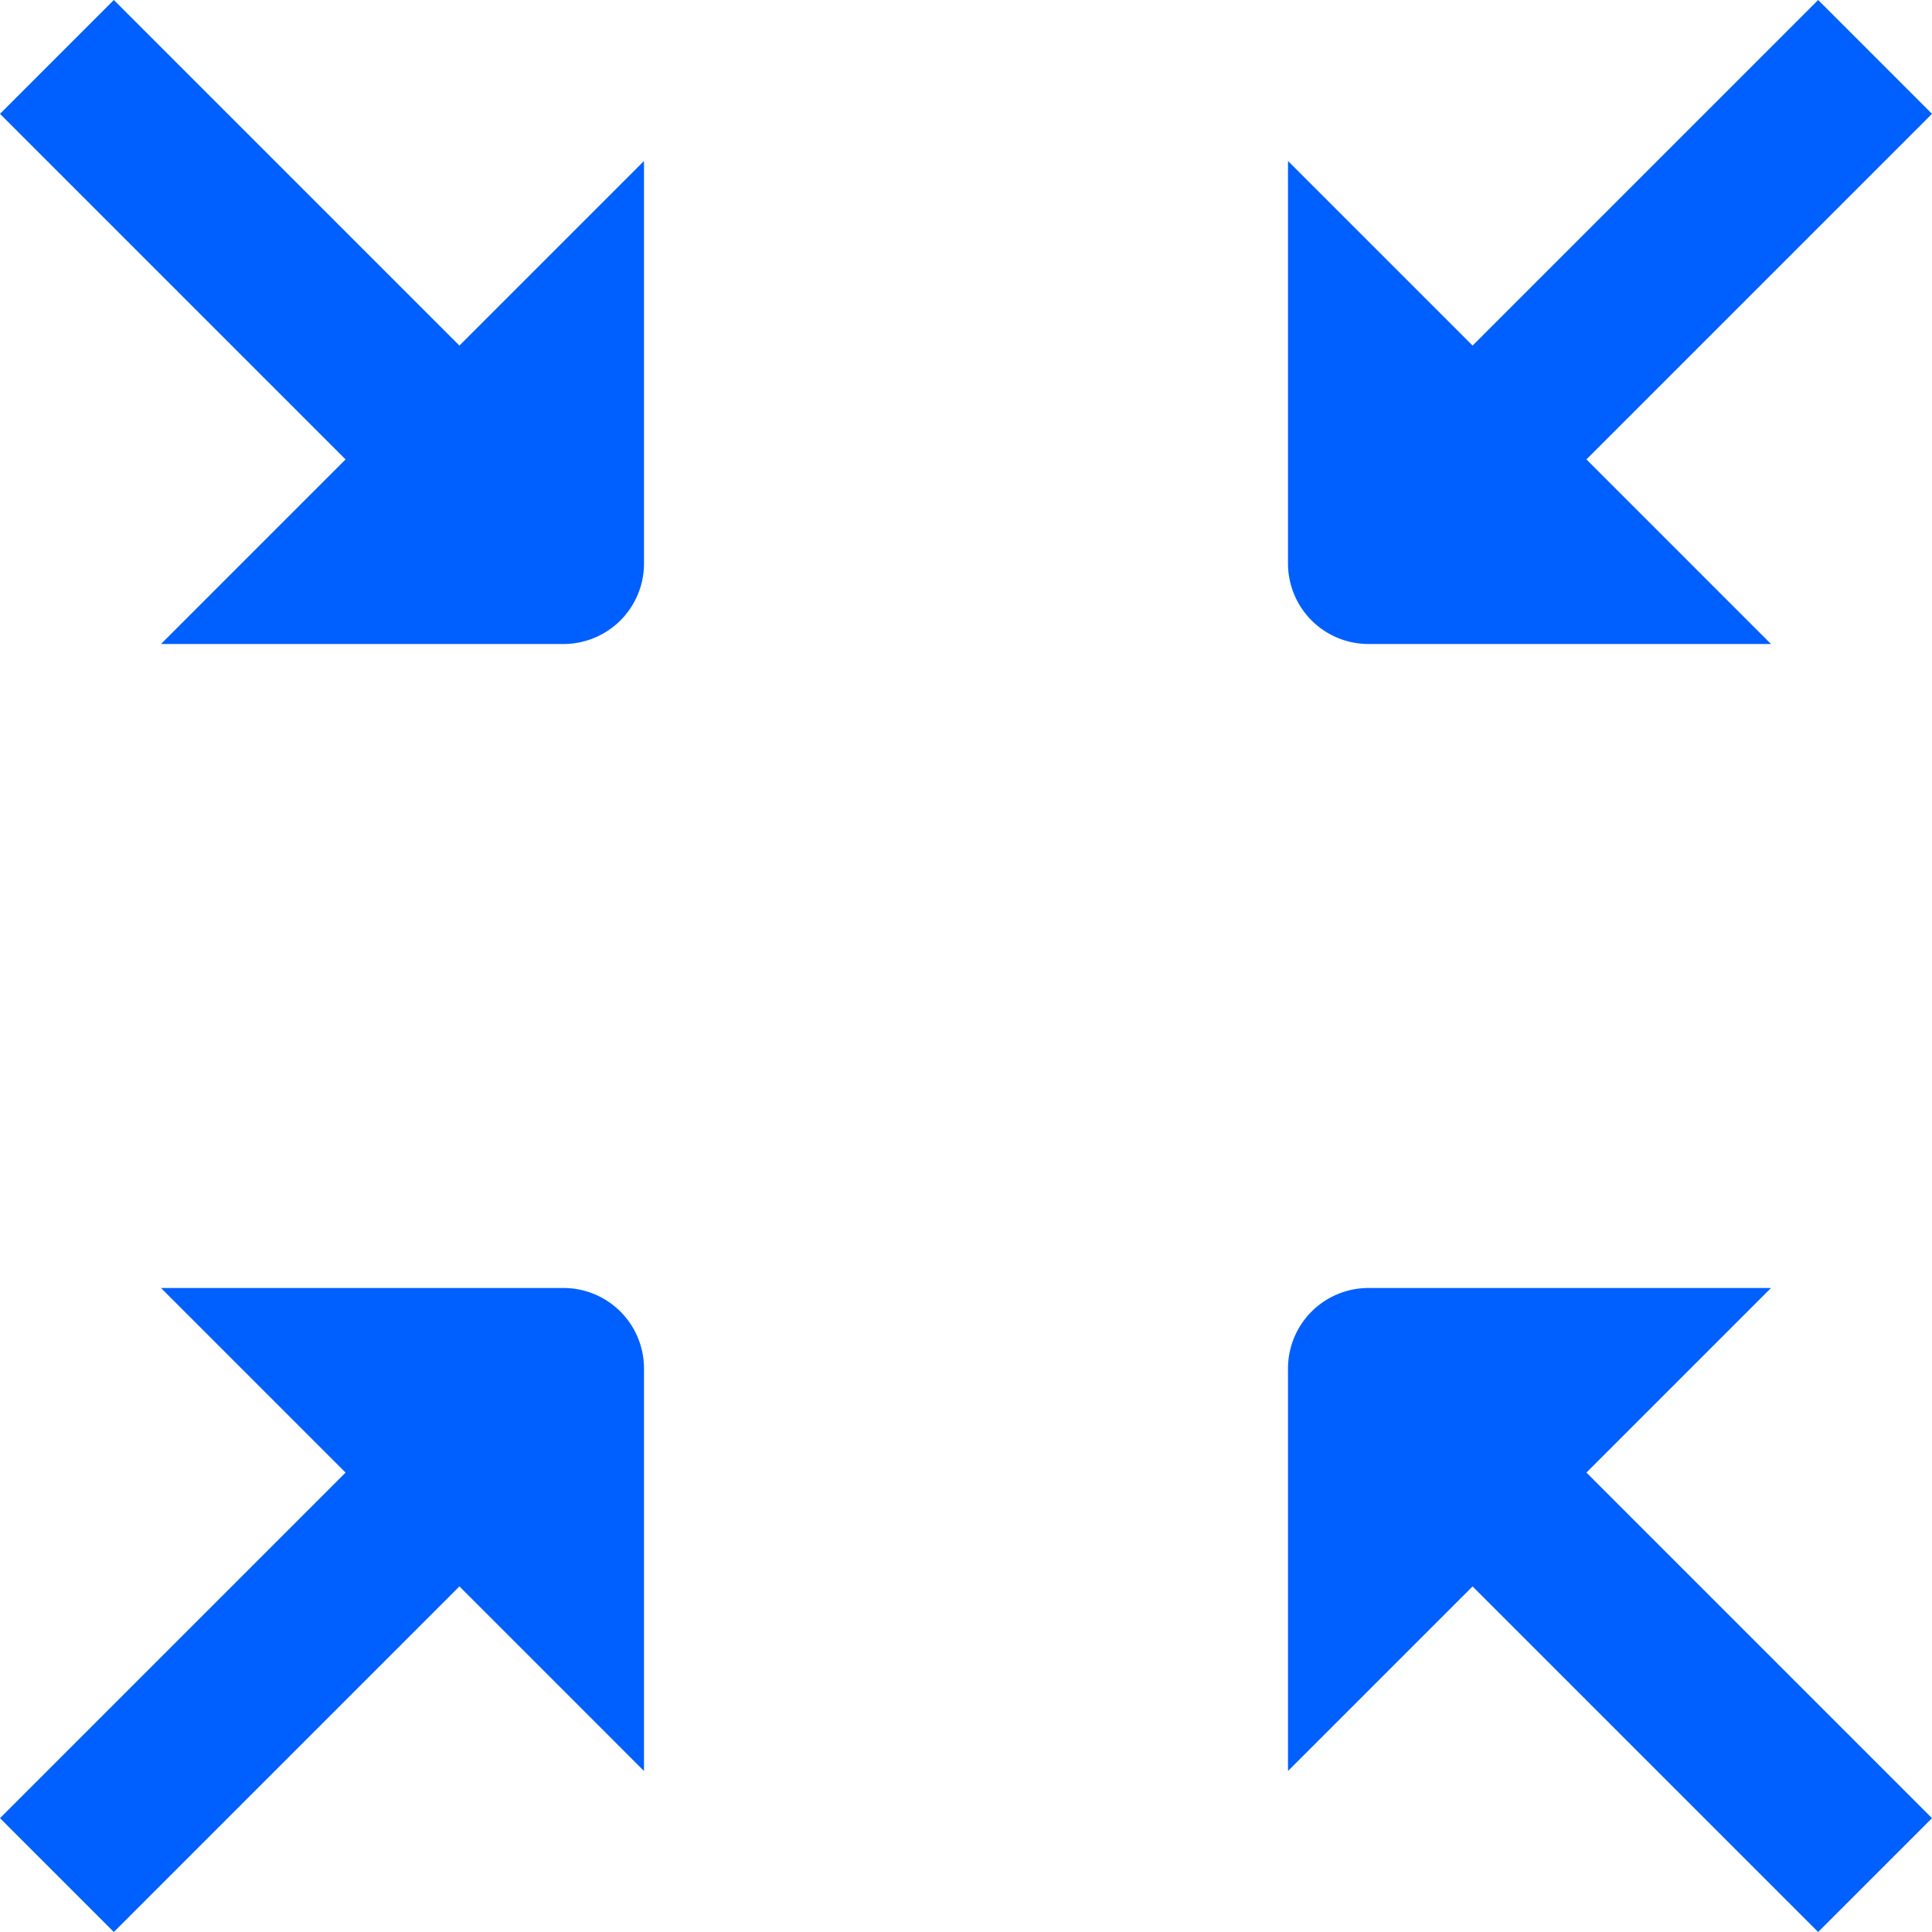 <svg xmlns="http://www.w3.org/2000/svg" viewBox="0 0 24 24"><defs><style>.cls-1{fill:#005fff;}</style></defs><title>31 minimize</title><g id="_01_align_center" data-name="01 align center"><path class="cls-1" d="M1.414,0,0,1.414,4.293,5.707,2,8H7A1,1,0,0,0,8,7V2L5.707,4.293Z"/><path class="cls-1" d="M22,16H17a1,1,0,0,0-1,1v5l2.293-2.293L22.586,24,24,22.586l-4.293-4.293Z"/><path class="cls-1" d="M17,8h5L19.707,5.707,24,1.414,22.586,0,18.293,4.293,16,2V7A1,1,0,0,0,17,8Z"/><path class="cls-1" d="M7,16H2l2.293,2.293L0,22.586,1.414,24l4.293-4.293L8,22V17A1,1,0,0,0,7,16Z"/></g></svg>